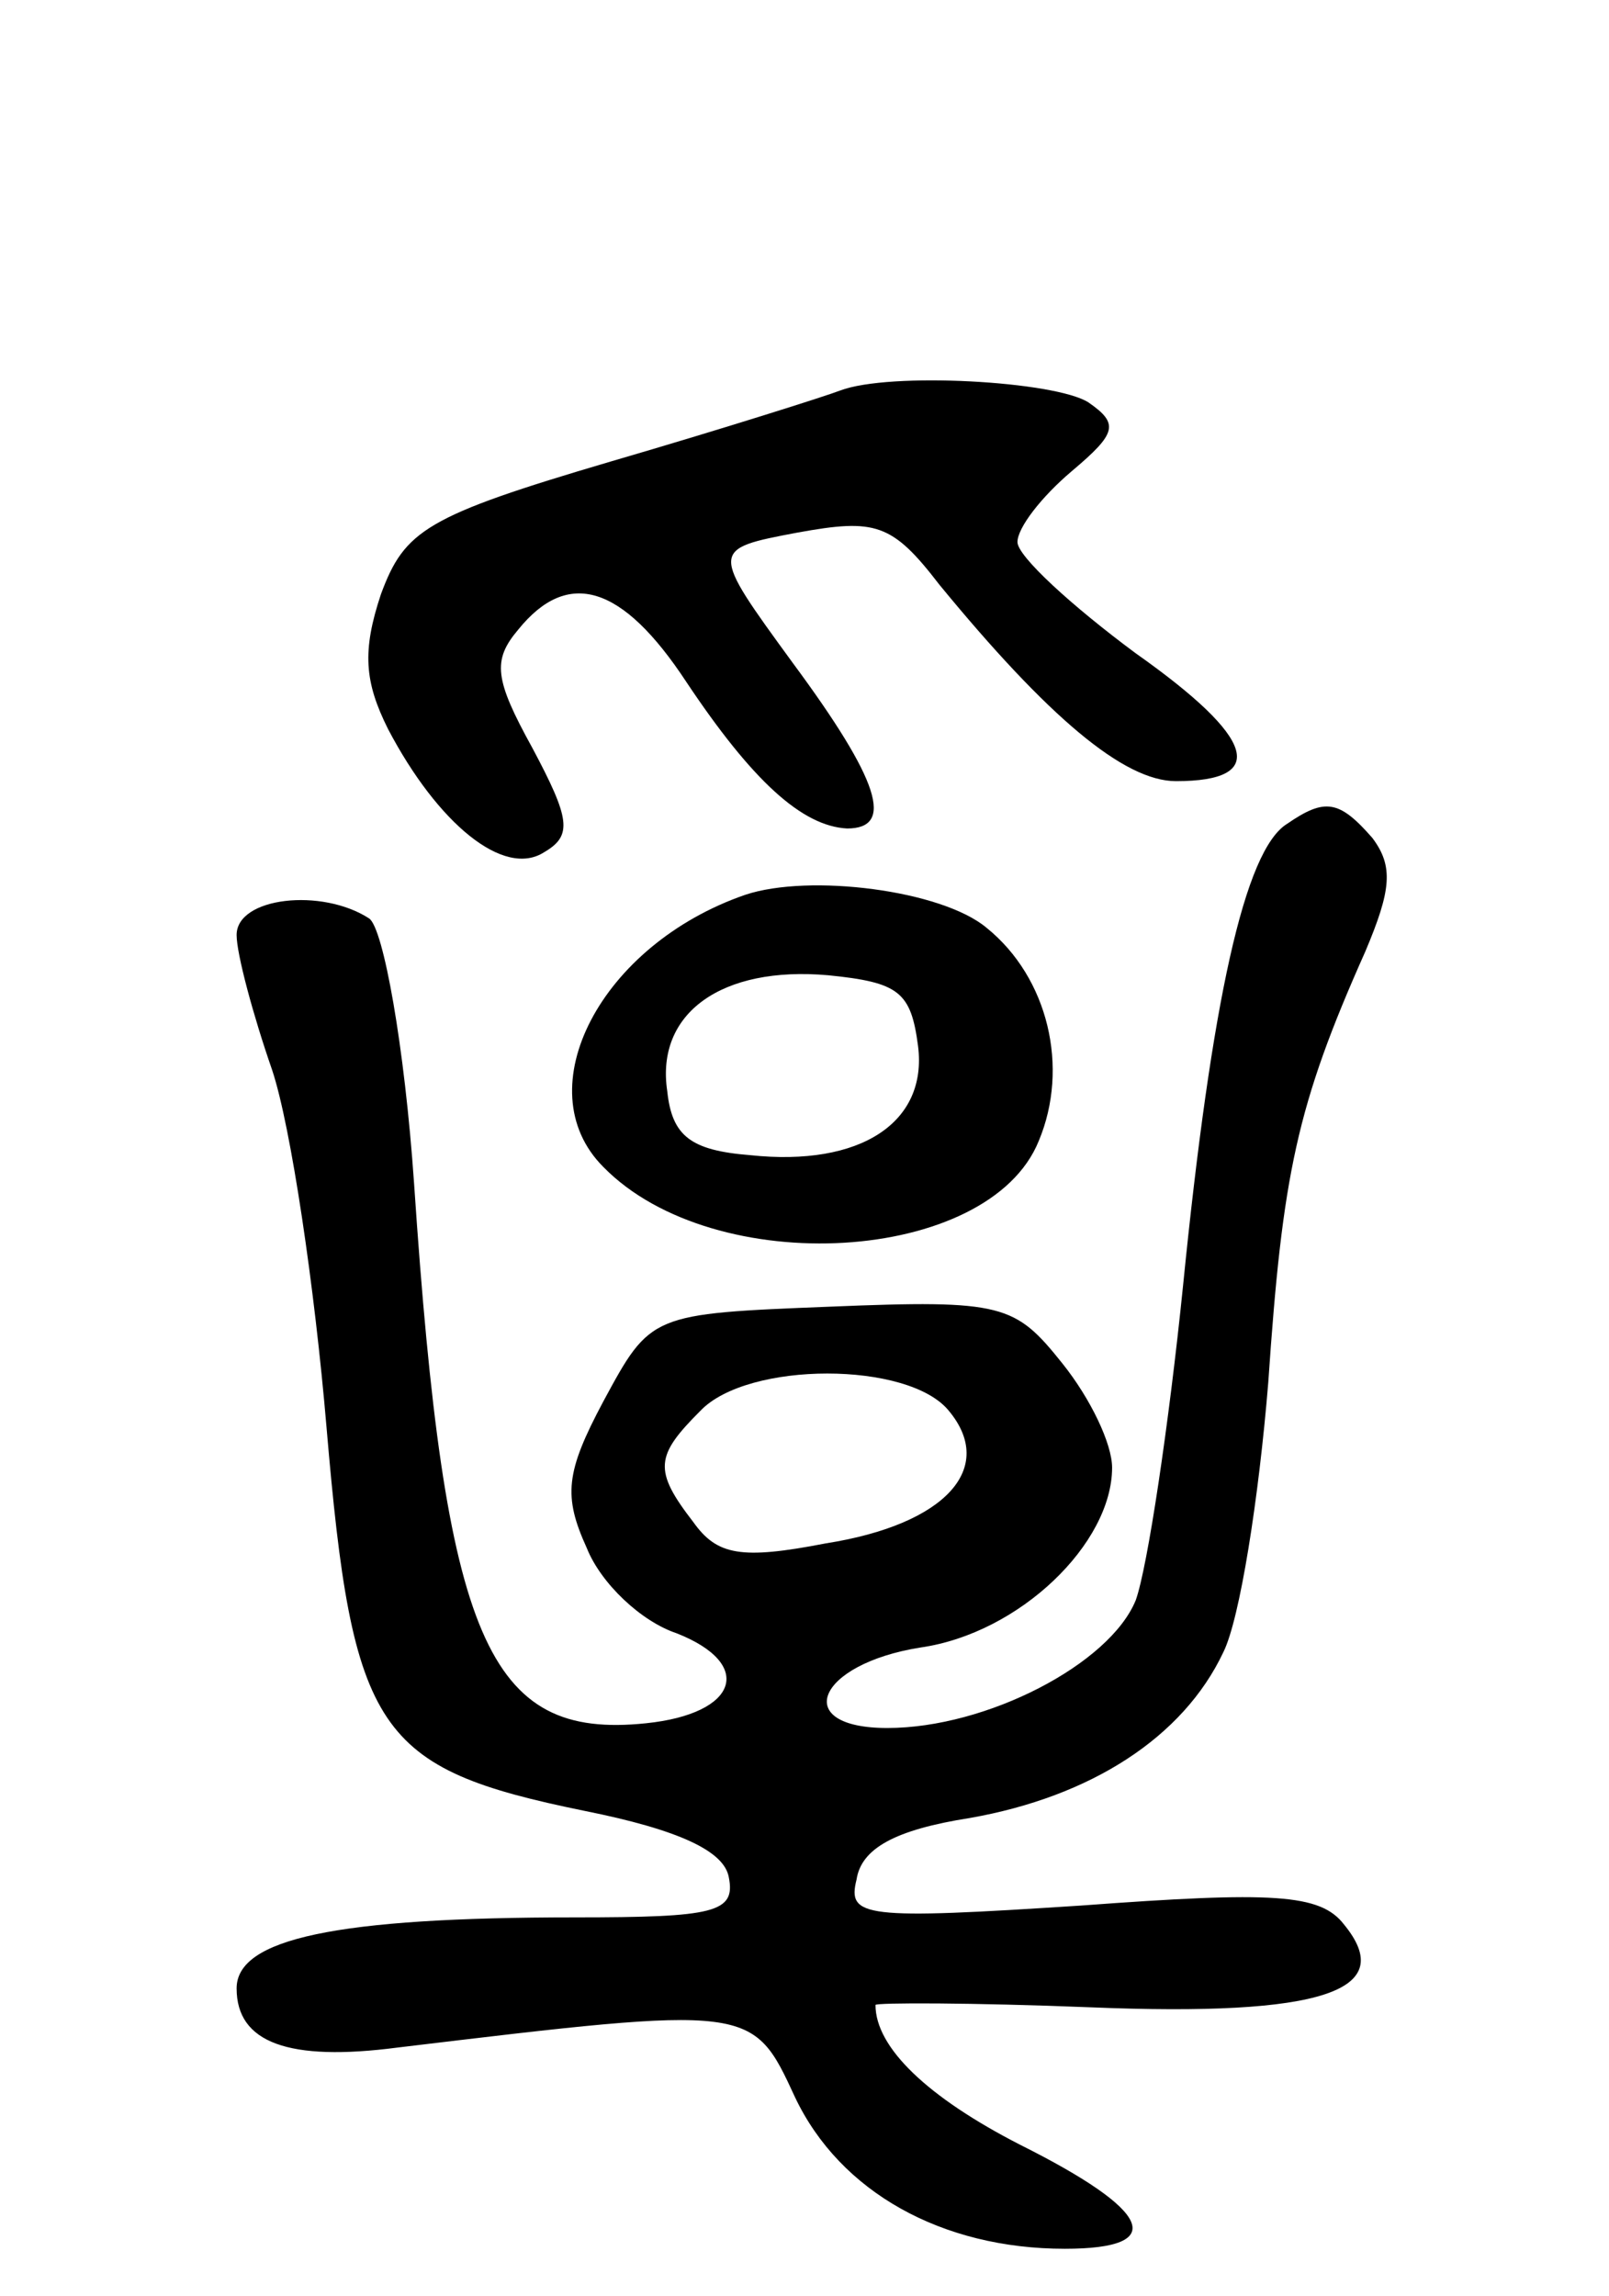 <svg version="1.0" xmlns="http://www.w3.org/2000/svg"
 width="68pt" height="97pt" viewBox="0 0 68 97"
 preserveAspectRatio="xMidYMid meet">
<g transform="translate(0,97) scale(0.1,-0.1)"
fill="#000000" stroke="none">
<path d="M355 805 c-5 -2 -49 -16 -97 -30 -78 -23 -87 -29 -97 -56 -8 -24 -7
-37 3 -57 21 -40 49 -63 66 -52 12 7 11 14 -5 44 -16 29 -17 37 -6 50 21 26
44 19 71 -22 28 -42 49 -61 68 -62 20 0 14 20 -23 70 -35 48 -35 48 2 55 33 6
40 4 60 -22 46 -56 78 -83 100 -83 39 0 34 18 -17 54 -27 20 -50 41 -50 47 0
6 10 19 23 30 19 16 20 20 7 29 -14 9 -84 13 -105 5z"/>
<path d="M544 622 c-18 -11 -32 -75 -44 -195 -6 -59 -15 -119 -20 -133 -11
-27 -63 -54 -105 -54 -41 0 -30 27 14 34 42 6 81 44 81 76 0 10 -9 29 -21 44
-20 25 -25 27 -98 24 -76 -3 -76 -3 -96 -40 -16 -30 -17 -40 -7 -62 6 -15 23
-31 38 -36 33 -13 26 -34 -13 -38 -67 -7 -85 35 -98 228 -4 58 -13 108 -19
112 -20 13 -56 9 -56 -7 0 -8 7 -34 15 -57 8 -24 18 -92 23 -151 11 -129 21
-144 109 -162 40 -8 59 -17 61 -28 3 -15 -6 -17 -65 -17 -101 0 -143 -9 -143
-30 0 -23 22 -31 68 -25 150 18 150 18 168 -21 19 -40 62 -64 114 -64 44 0 37
16 -19 44 -39 20 -61 41 -61 59 0 1 41 1 91 -1 98 -4 130 7 107 35 -10 13 -30
14 -111 8 -92 -6 -99 -5 -95 11 2 13 16 21 48 26 51 9 90 34 107 70 7 14 15
65 19 114 6 88 12 117 41 182 11 26 12 36 3 48 -14 16 -20 17 -36 6z m-143
-248 c20 -24 -1 -48 -52 -56 -36 -7 -46 -5 -56 9 -17 22 -16 28 3 47 20 21 88
21 105 0z"/>
<path d="M315 592 c-61 -21 -93 -82 -60 -115 47 -48 163 -41 184 11 13 31 4
69 -22 90 -19 16 -75 23 -102 14z m73 -64 c4 -32 -24 -51 -71 -46 -25 2 -33 8
-35 27 -5 33 23 53 68 49 30 -3 35 -7 38 -30z"/>
</g>
</svg>
